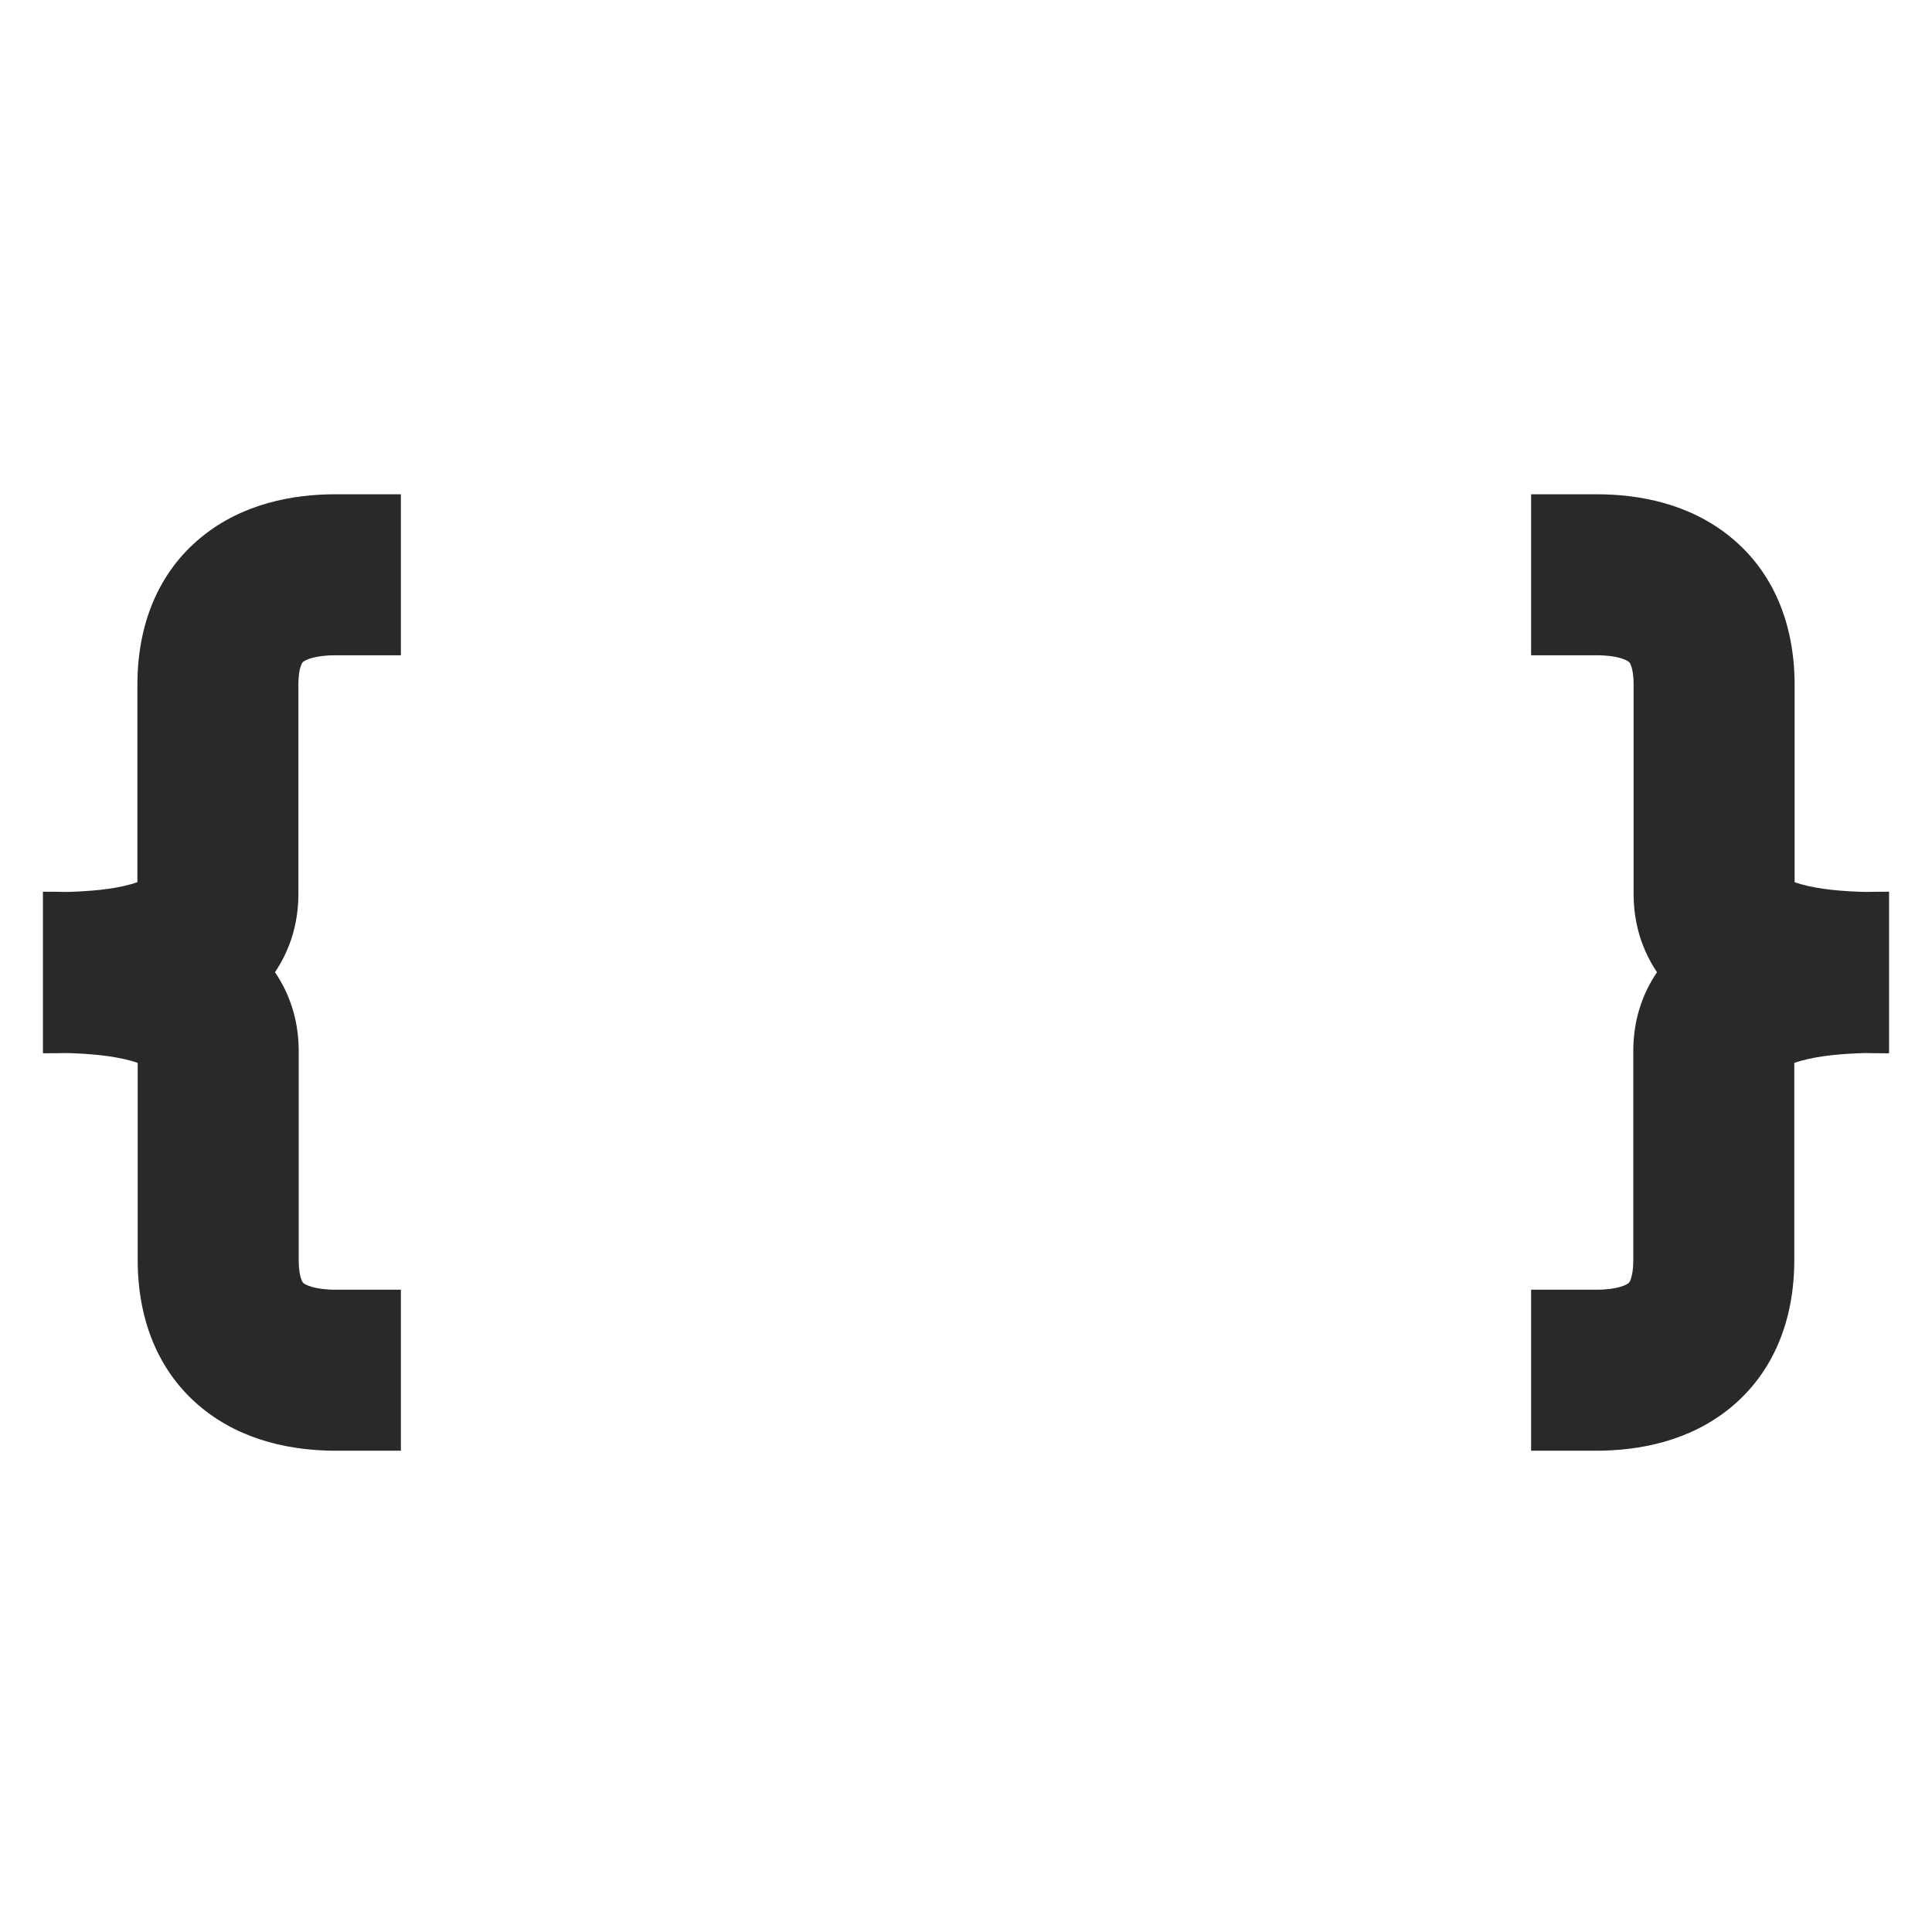 <svg width="18" height="18" viewBox="0 0 18 18" fill="none" xmlns="http://www.w3.org/2000/svg">
<path d="M3.126 4.605C2.729 4.605 2.261 4.691 1.879 5.002C1.469 5.335 1.28 5.827 1.28 6.381V8.219C1.263 8.225 1.242 8.232 1.217 8.239C1.05 8.286 0.838 8.304 0.626 8.31C0.54 8.308 0.464 8.308 0.4 8.308L0.4 9.813C0.463 9.813 0.54 9.813 0.626 9.811C0.838 9.817 1.052 9.836 1.22 9.883C1.245 9.89 1.266 9.897 1.283 9.903V11.74C1.283 12.294 1.473 12.786 1.882 13.119C2.264 13.43 2.733 13.516 3.129 13.516H3.735L3.735 12.016H3.129C2.924 12.016 2.845 11.968 2.829 11.956C2.825 11.952 2.819 11.947 2.81 11.928C2.801 11.905 2.783 11.848 2.783 11.74V9.791C2.783 9.51 2.701 9.262 2.562 9.058C2.699 8.855 2.78 8.609 2.78 8.33V6.381C2.78 6.273 2.797 6.216 2.807 6.194C2.815 6.174 2.821 6.169 2.825 6.166C2.841 6.153 2.92 6.105 3.126 6.105H3.735L3.735 4.605H3.126Z" fill="#27292A"/>
<path d="M16.121 5.002C15.739 4.691 15.271 4.605 14.874 4.605H14.265L14.265 6.105H14.874C15.08 6.105 15.159 6.153 15.175 6.166C15.179 6.169 15.185 6.174 15.193 6.194C15.203 6.216 15.22 6.273 15.22 6.381V8.33C15.22 8.609 15.301 8.855 15.438 9.058C15.299 9.262 15.217 9.51 15.217 9.791V11.74C15.217 11.848 15.199 11.905 15.19 11.928C15.181 11.947 15.175 11.952 15.171 11.956C15.155 11.968 15.076 12.016 14.871 12.016H14.265L14.265 13.516H14.871C15.267 13.516 15.736 13.43 16.118 13.119C16.527 12.786 16.717 12.294 16.717 11.74V9.903C16.734 9.897 16.755 9.89 16.78 9.883C16.948 9.836 17.162 9.817 17.374 9.811C17.46 9.813 17.537 9.813 17.6 9.813V8.313C17.6 8.313 17.6 8.313 17.6 8.313L17.6 8.308C17.537 8.308 17.46 8.308 17.374 8.31C17.162 8.304 16.95 8.286 16.783 8.239C16.758 8.232 16.737 8.225 16.72 8.219V6.381C16.72 5.827 16.531 5.335 16.121 5.002Z" fill="#27292A"/>
</svg>
